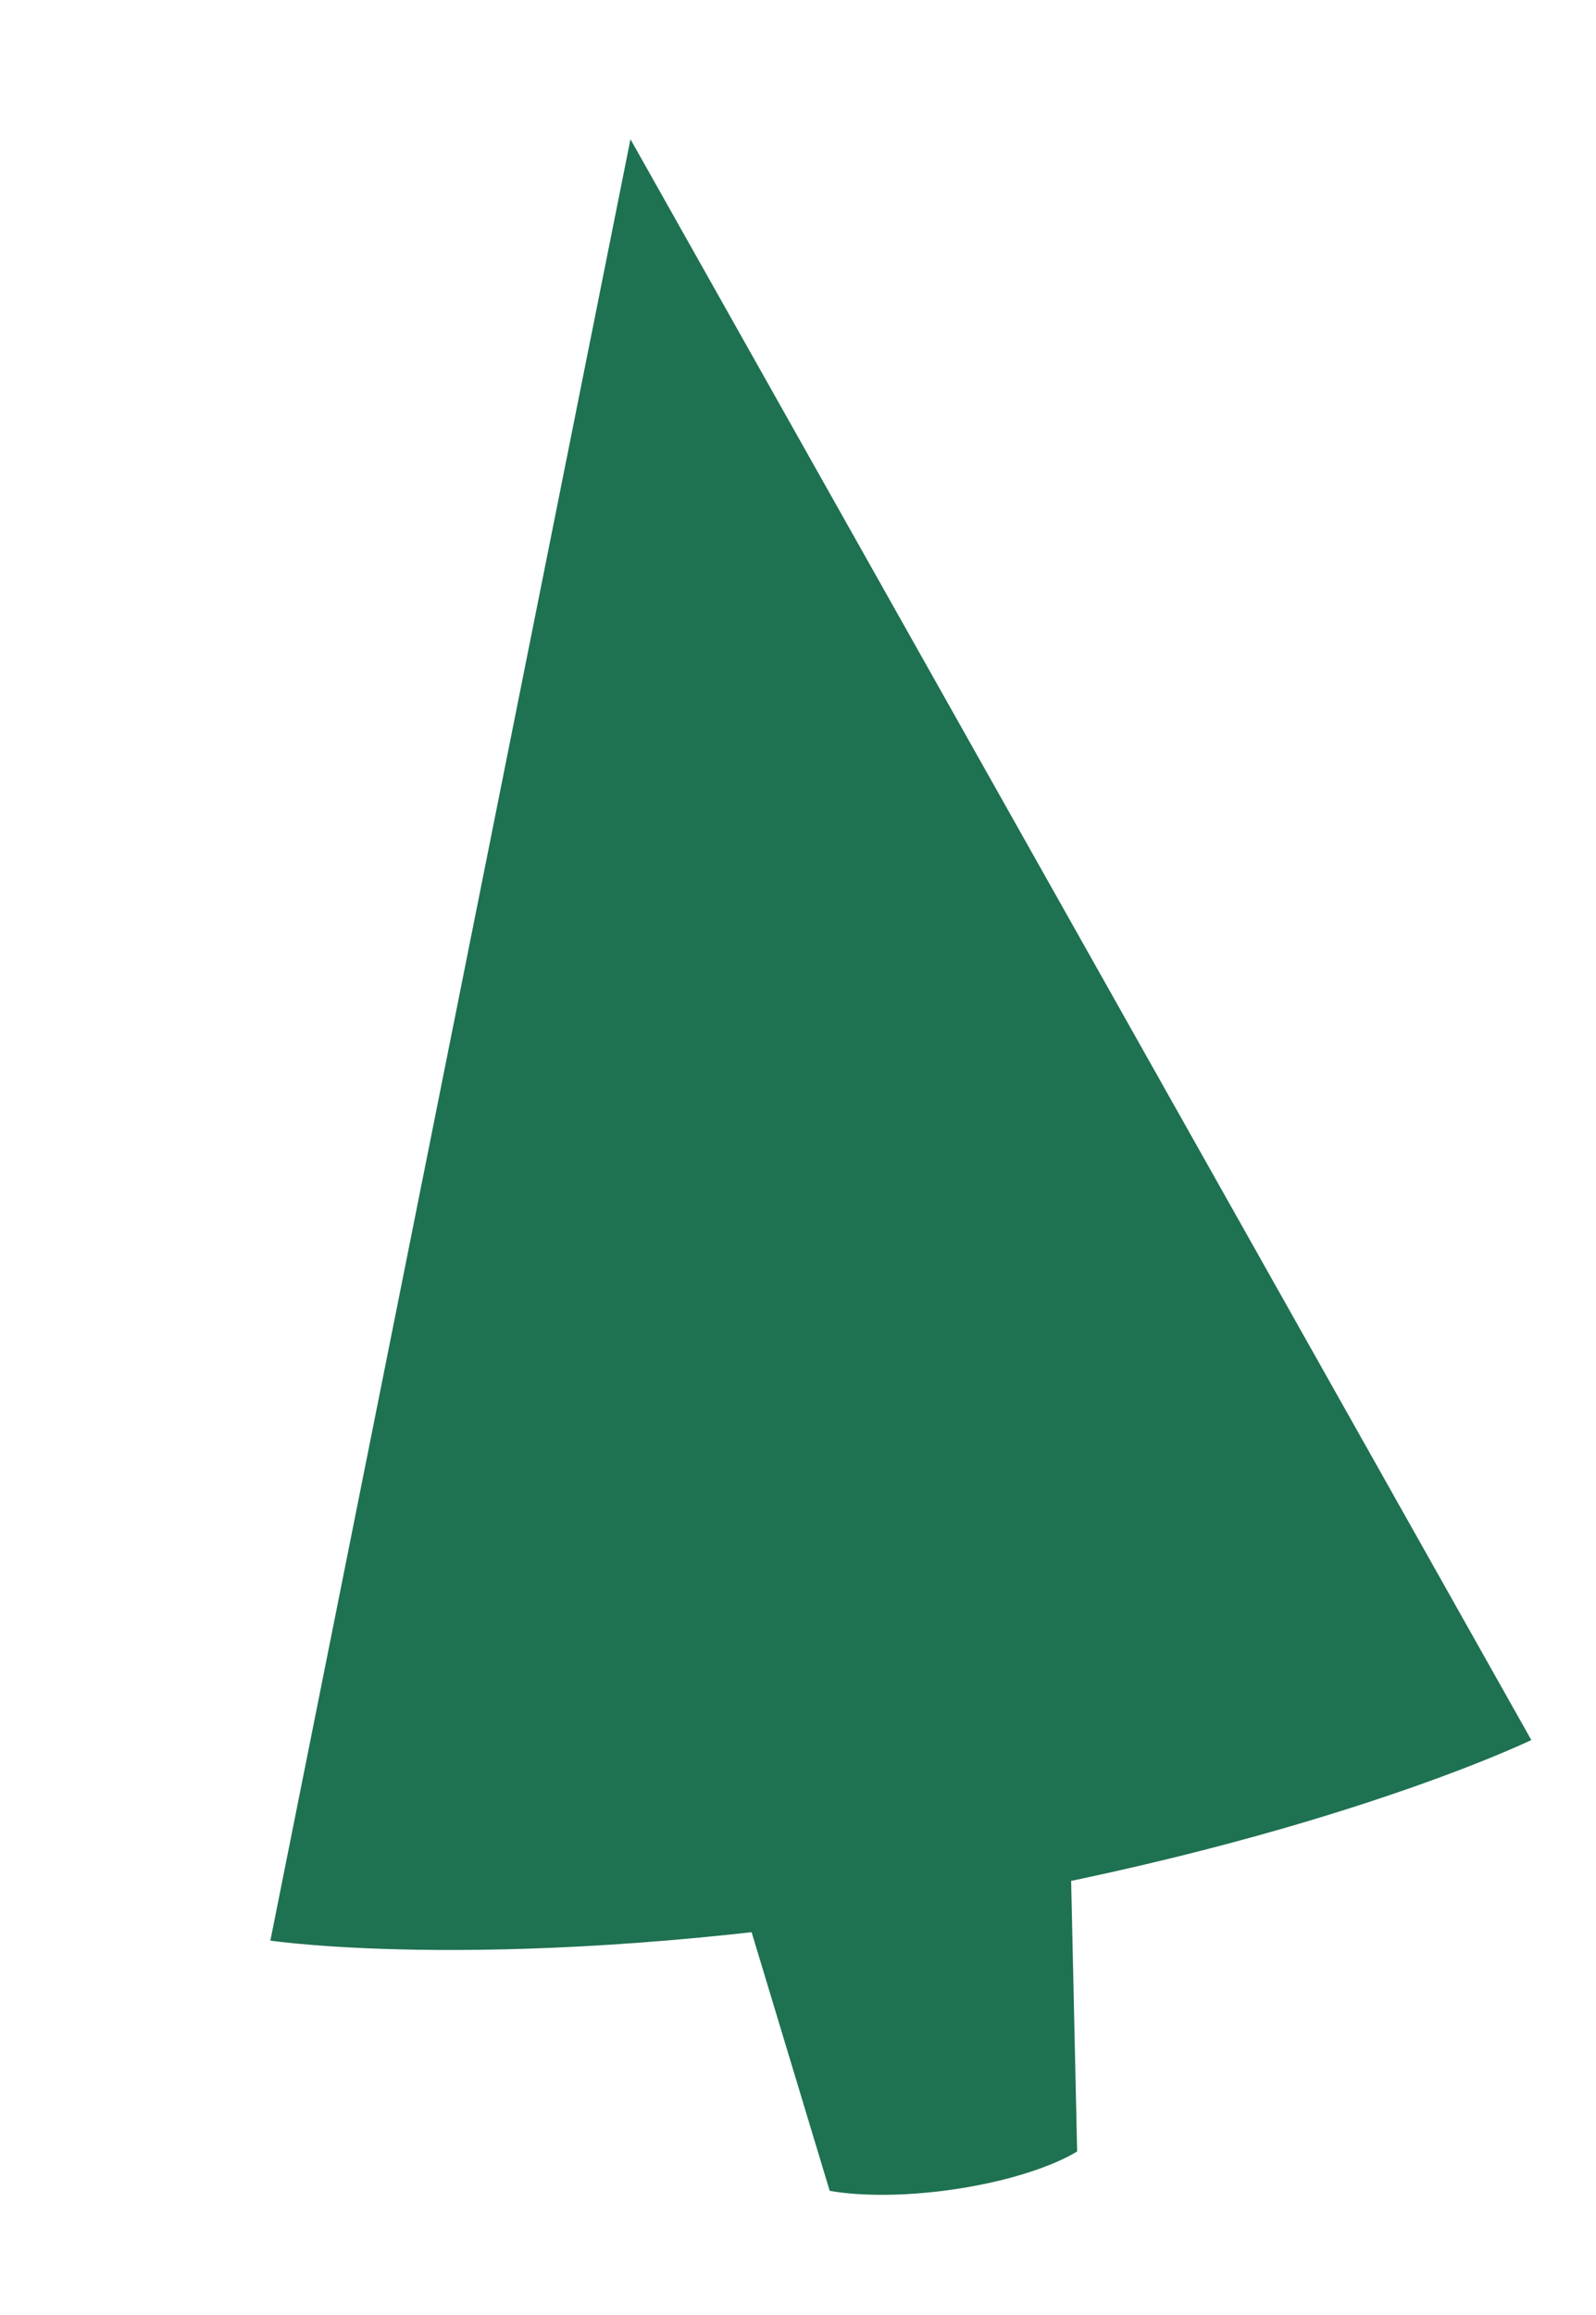 <svg width="40" height="58" viewBox="0 0 40 58" fill="none" xmlns="http://www.w3.org/2000/svg">
<path d="M26.996 53.902C26.996 53.902 26.098 54.505 24.063 54.828C22.028 55.152 20.794 54.888 20.794 54.888L18.275 46.547L26.803 45.191L26.996 53.902Z" fill="#1E7151"/>
<path d="M15.801 3.488L6.776 48.62C6.776 48.62 12.617 49.49 22.73 47.882C32.843 46.274 38.379 43.595 38.379 43.595L15.801 3.488Z" fill="#1E7151"/>
</svg>
